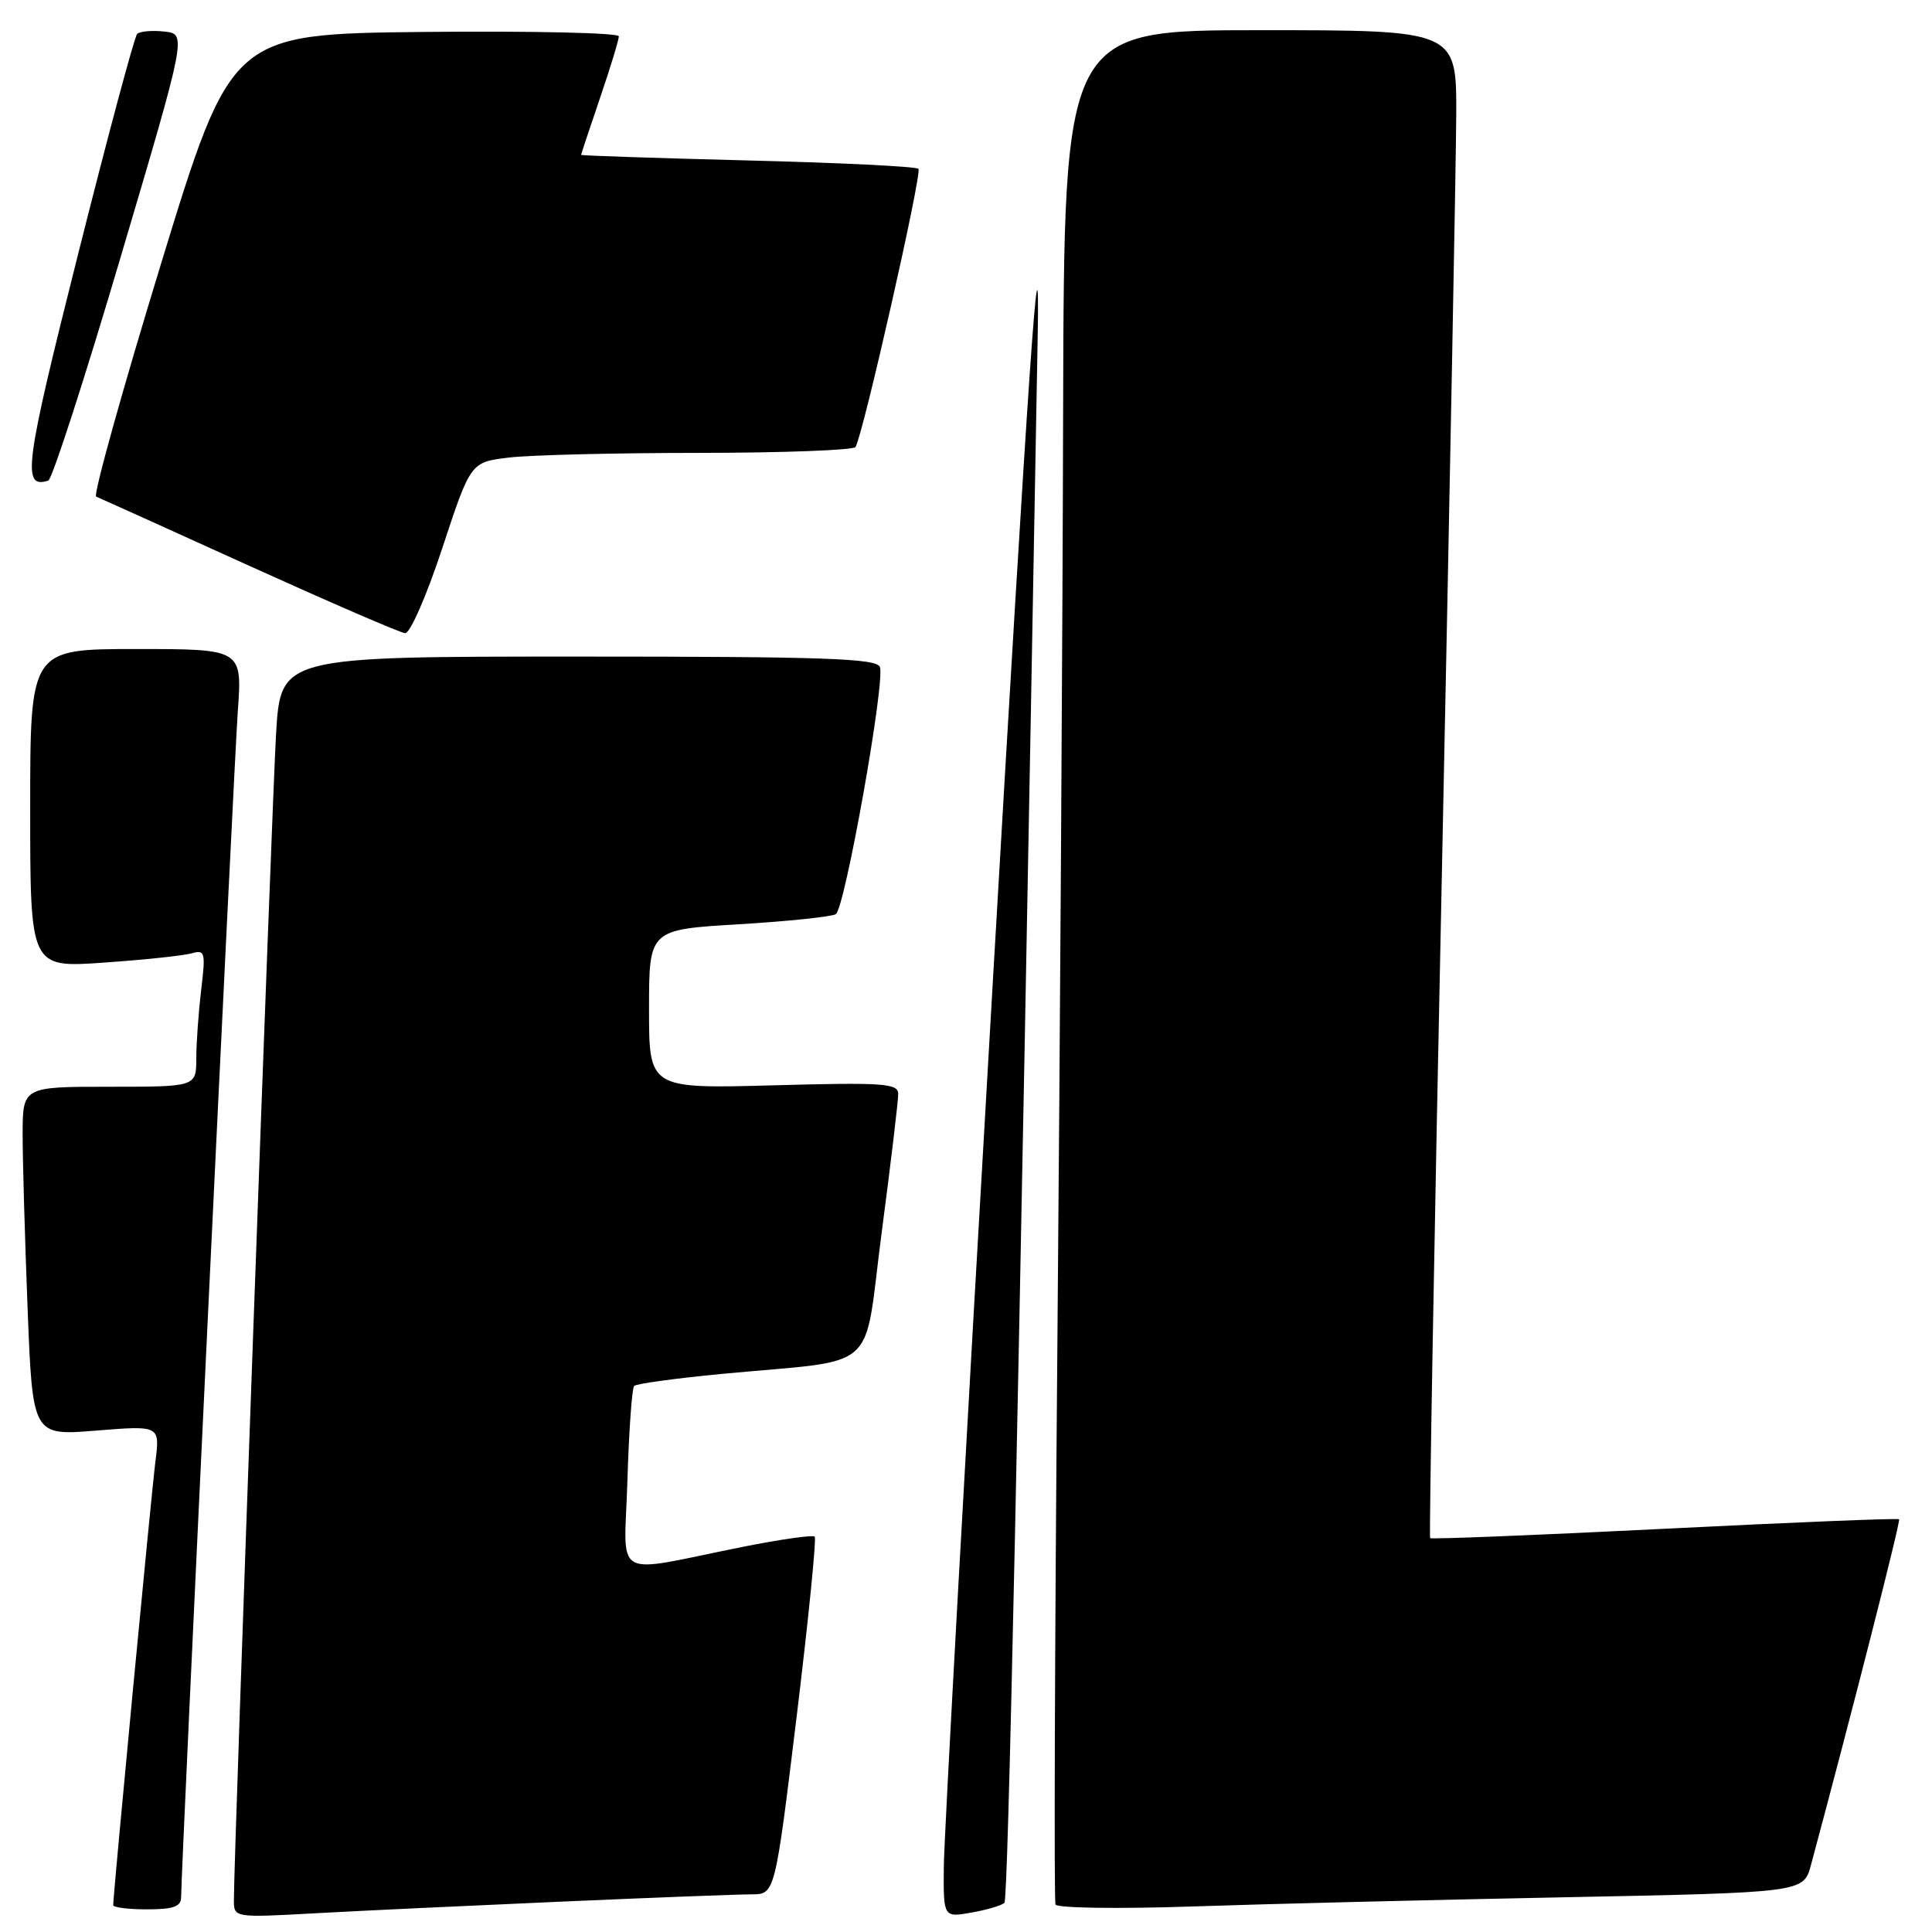 <?xml version="1.0" encoding="UTF-8" standalone="no"?>
<!DOCTYPE svg PUBLIC "-//W3C//DTD SVG 1.1//EN" "http://www.w3.org/Graphics/SVG/1.1/DTD/svg11.dtd" >
<svg xmlns="http://www.w3.org/2000/svg" xmlns:xlink="http://www.w3.org/1999/xlink" version="1.1" viewBox="0 0 256 256">
 <g >
 <path fill="currentColor"
d=" M 74.50 251.97 C 86.60 251.44 97.89 251.01 99.60 251.01 C 102.69 251.00 102.69 251.00 105.55 227.54 C 107.12 214.63 108.20 203.87 107.95 203.61 C 107.70 203.36 103.44 203.97 98.50 204.95 C 80.70 208.51 82.74 209.68 83.14 196.08 C 83.34 189.53 83.74 183.93 84.03 183.64 C 84.32 183.35 89.49 182.64 95.53 182.06 C 116.94 180.02 114.32 182.33 116.84 163.22 C 118.05 154.02 119.03 145.79 119.02 144.93 C 119.00 143.55 117.02 143.41 102.50 143.81 C 86.00 144.26 86.00 144.26 86.00 133.72 C 86.00 123.18 86.00 123.18 97.89 122.47 C 104.43 122.08 110.21 121.47 110.75 121.13 C 111.96 120.35 117.32 90.28 116.59 88.38 C 116.15 87.24 109.24 87.00 76.63 87.00 C 37.19 87.00 37.19 87.00 36.58 97.25 C 36.03 106.45 30.98 246.19 30.99 251.80 C 31.00 254.10 31.03 254.11 41.75 253.52 C 47.66 253.19 62.40 252.50 74.50 251.97 Z  M 133.09 252.13 C 133.59 251.60 134.86 191.65 137.50 44.50 C 137.82 26.33 136.37 47.22 131.53 130.50 C 128.00 191.00 125.09 243.56 125.06 247.30 C 125.00 254.09 125.00 254.09 128.75 253.42 C 130.81 253.06 132.77 252.47 133.09 252.13 Z  M 24.00 251.40 C 24.00 247.67 30.98 101.76 31.51 94.25 C 32.10 86.00 32.10 86.00 18.05 86.00 C 4.00 86.00 4.00 86.00 4.00 107.12 C 4.00 128.24 4.00 128.24 13.75 127.55 C 19.11 127.18 24.36 126.62 25.40 126.32 C 27.16 125.81 27.26 126.18 26.66 131.13 C 26.31 134.09 26.01 138.19 26.01 140.25 C 26.00 144.00 26.00 144.00 14.50 144.00 C 3.00 144.00 3.00 144.00 3.00 150.34 C 3.00 153.83 3.30 164.23 3.66 173.46 C 4.32 190.25 4.32 190.25 12.76 189.56 C 21.20 188.88 21.20 188.88 20.59 193.69 C 20.05 197.94 15.00 251.01 15.00 252.44 C 15.00 252.75 17.02 253.00 19.50 253.00 C 22.96 253.00 24.00 252.63 24.00 251.40 Z  M 207.24 251.40 C 238.98 250.77 238.98 250.77 239.96 247.13 C 245.43 226.79 251.87 201.53 251.64 201.31 C 251.49 201.15 237.50 201.72 220.57 202.57 C 203.63 203.42 189.65 203.97 189.50 203.81 C 189.35 203.64 190.05 163.68 191.07 115.00 C 192.08 66.32 192.93 21.44 192.96 15.25 C 193.00 4.00 193.00 4.00 167.00 4.00 C 141.00 4.00 141.00 4.00 140.87 54.25 C 140.81 81.89 140.46 137.57 140.11 178.00 C 139.76 218.43 139.65 251.89 139.86 252.36 C 140.08 252.83 148.18 252.95 157.88 252.62 C 167.57 252.29 189.78 251.74 207.24 251.40 Z  M 58.61 72.62 C 62.36 61.24 62.36 61.24 67.43 60.63 C 70.22 60.29 81.59 60.01 92.69 60.01 C 103.80 60.00 113.10 59.65 113.36 59.23 C 114.36 57.60 122.22 22.89 121.70 22.37 C 121.40 22.06 111.22 21.56 99.07 21.26 C 86.93 20.95 77.00 20.62 77.00 20.52 C 77.00 20.43 78.12 17.04 79.50 13.00 C 80.88 8.96 82.00 5.27 82.00 4.81 C 82.00 4.35 70.45 4.09 56.33 4.23 C 30.66 4.50 30.66 4.50 21.32 35.00 C 16.19 51.77 12.33 65.63 12.74 65.80 C 13.16 65.97 22.27 70.09 33.00 74.96 C 43.73 79.82 53.03 83.85 53.68 83.90 C 54.33 83.96 56.55 78.89 58.61 72.62 Z  M 16.02 33.95 C 24.74 4.50 24.74 4.50 21.77 4.18 C 20.14 4.00 18.52 4.15 18.17 4.50 C 17.82 4.85 14.28 18.03 10.32 33.79 C 3.26 61.82 2.87 64.80 6.40 63.68 C 6.90 63.53 11.23 50.15 16.02 33.95 Z "/>
</g>
</svg>